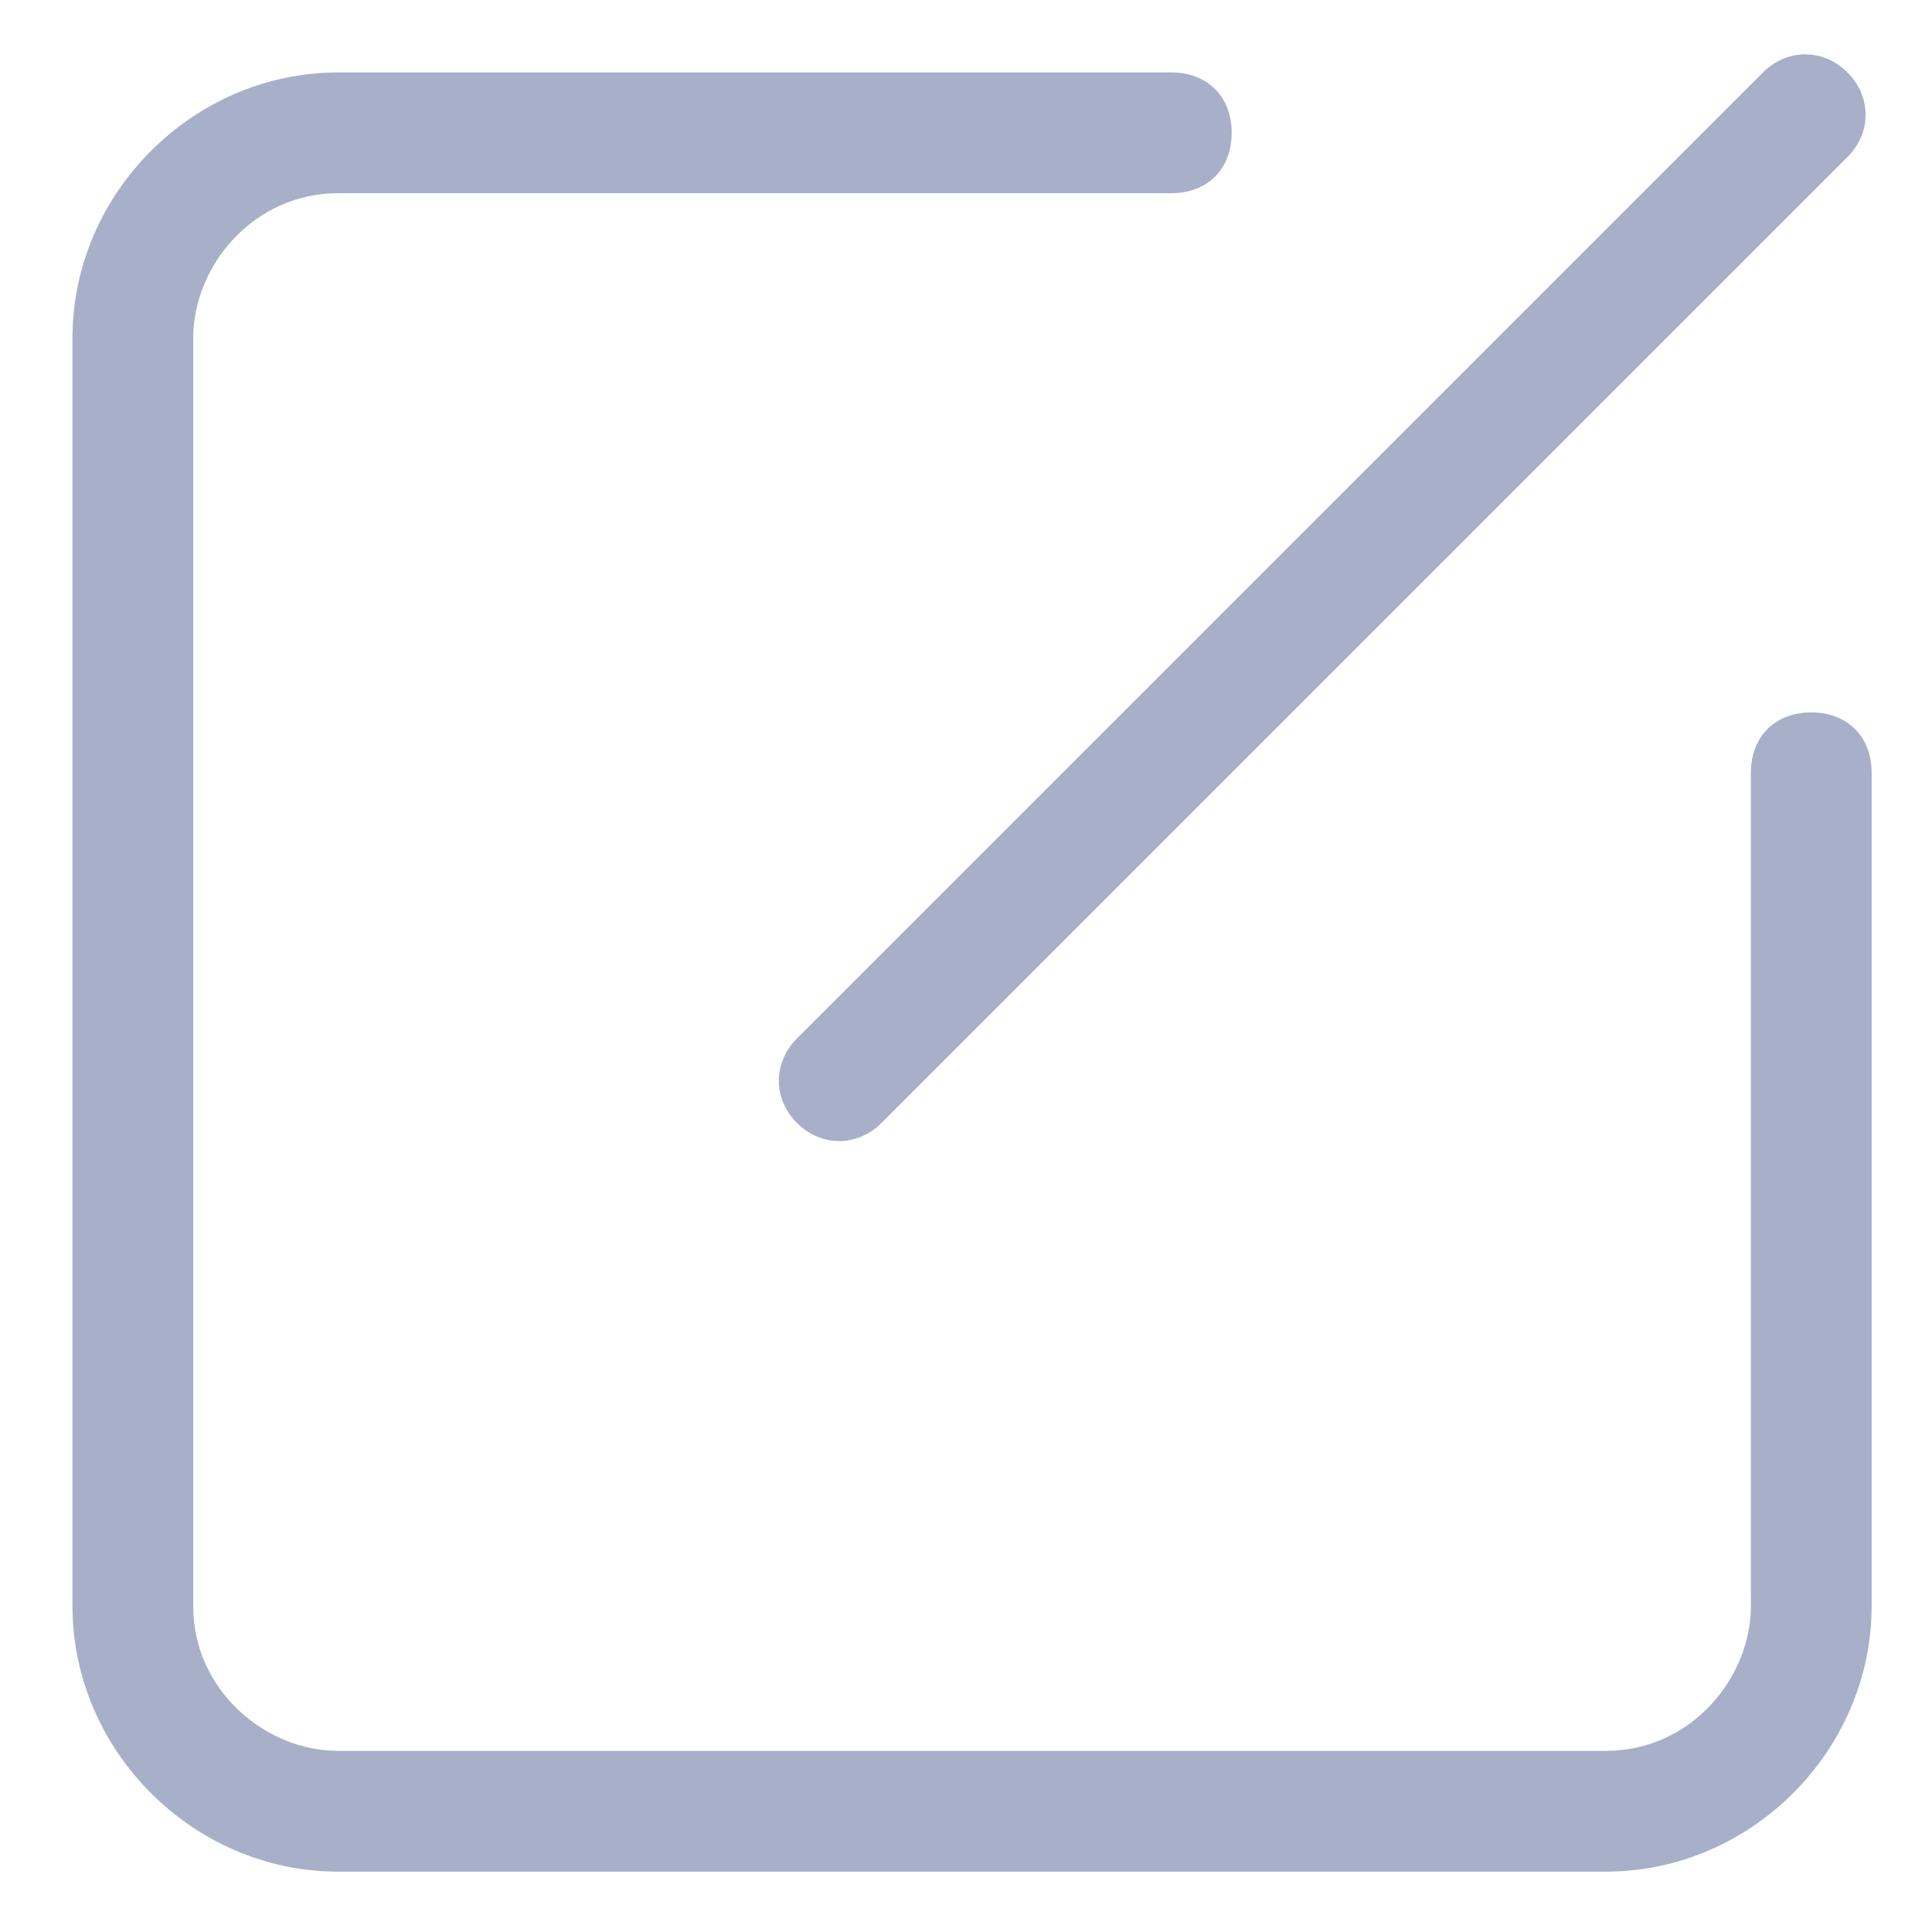 <?xml version="1.0" standalone="no"?><!DOCTYPE svg PUBLIC "-//W3C//DTD SVG 1.1//EN" "http://www.w3.org/Graphics/SVG/1.1/DTD/svg11.dtd"><svg t="1535617435515" class="icon" style="" viewBox="0 0 1024 1024" version="1.1" xmlns="http://www.w3.org/2000/svg" p-id="10041" xmlns:xlink="http://www.w3.org/1999/xlink" width="32" height="32"><defs><style type="text/css"></style></defs><path d="M928 409.6c0-19.2 12.8-32 32-32s32 12.8 32 32v441.6c0 76.8-64 140.8-140.8 140.8h-672c-76.8 0-140.8-64-140.8-140.8v-672c0-76.8 64-140.8 140.8-140.8h441.6c19.2 0 32 12.8 32 32s-12.8 32-32 32h-441.6c-44.8 0-76.8 38.4-76.8 76.8v672c0 44.8 38.4 76.8 76.8 76.8h672c44.8 0 76.8-38.4 76.8-76.8v-441.6z" fill="#A7B0C8" p-id="10042"></path><path d="M934.4 38.4c12.8-12.8 32-12.8 44.8 0 12.8 12.8 12.8 32 0 44.8l-512 512c-12.8 12.8-32 12.8-44.8 0-12.8-12.8-12.8-32 0-44.8l512-512z" fill="#A7B0C8" p-id="10043"></path></svg>
